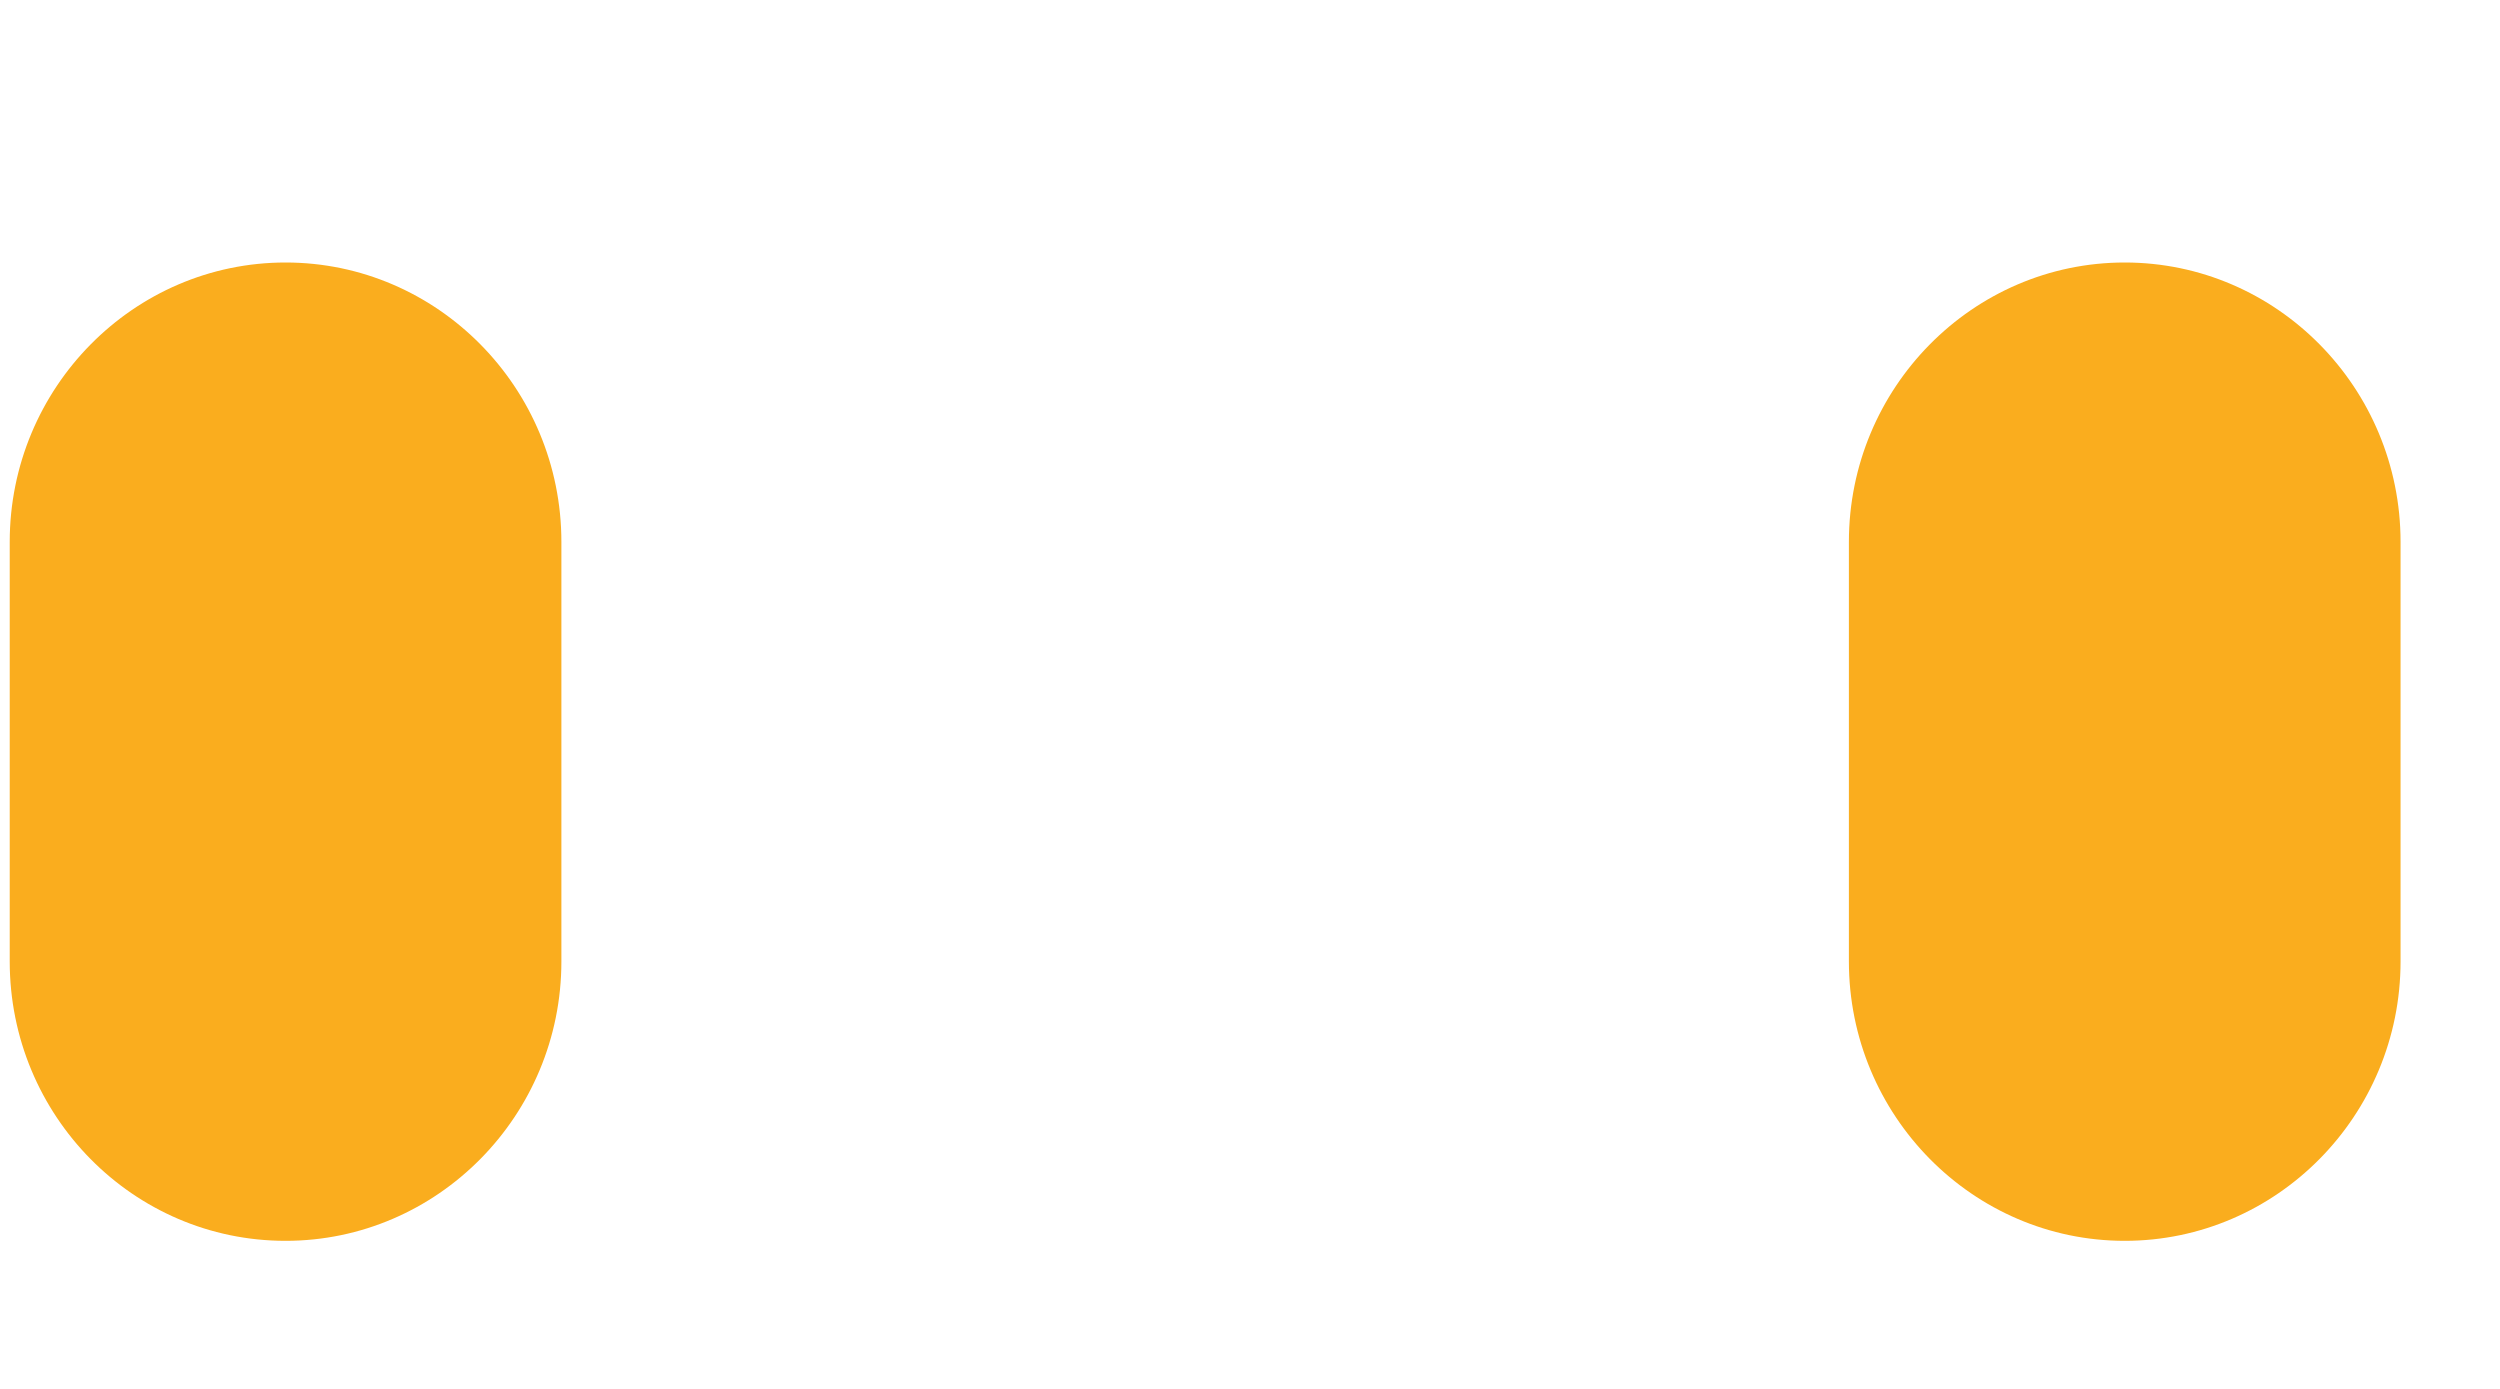 ﻿<?xml version="1.0" encoding="utf-8"?>
<svg version="1.1" xmlns:xlink="http://www.w3.org/1999/xlink" width="9px" height="5px" xmlns="http://www.w3.org/2000/svg">
  <g transform="matrix(1 0 0 1 -301 -21 )">
    <path d="M 0.035 3.461  C 0.035 4.016  0.479 4.467  1.028 4.467  C 1.575 4.467  2.021 4.016  2.021 3.461  L 2.021 1.951  C 2.021 1.396  1.575 0.945  1.028 0.945  C 0.481 0.945  0.035 1.396  0.035 1.951  L 0.035 3.461  Z M 6.656 3.461  C 6.656 4.016  7.102 4.467  7.649 4.467  C 8.196 4.467  8.642 4.016  8.642 3.461  L 8.642 1.951  C 8.642 1.396  8.196 0.945  7.649 0.945  C 7.102 0.945  6.656 1.396  6.656 1.951  L 6.656 3.461  Z " fill-rule="nonzero" fill="#faad1e" stroke="none" transform="matrix(1 0 0 1 301 21 )" />
  </g>
</svg>